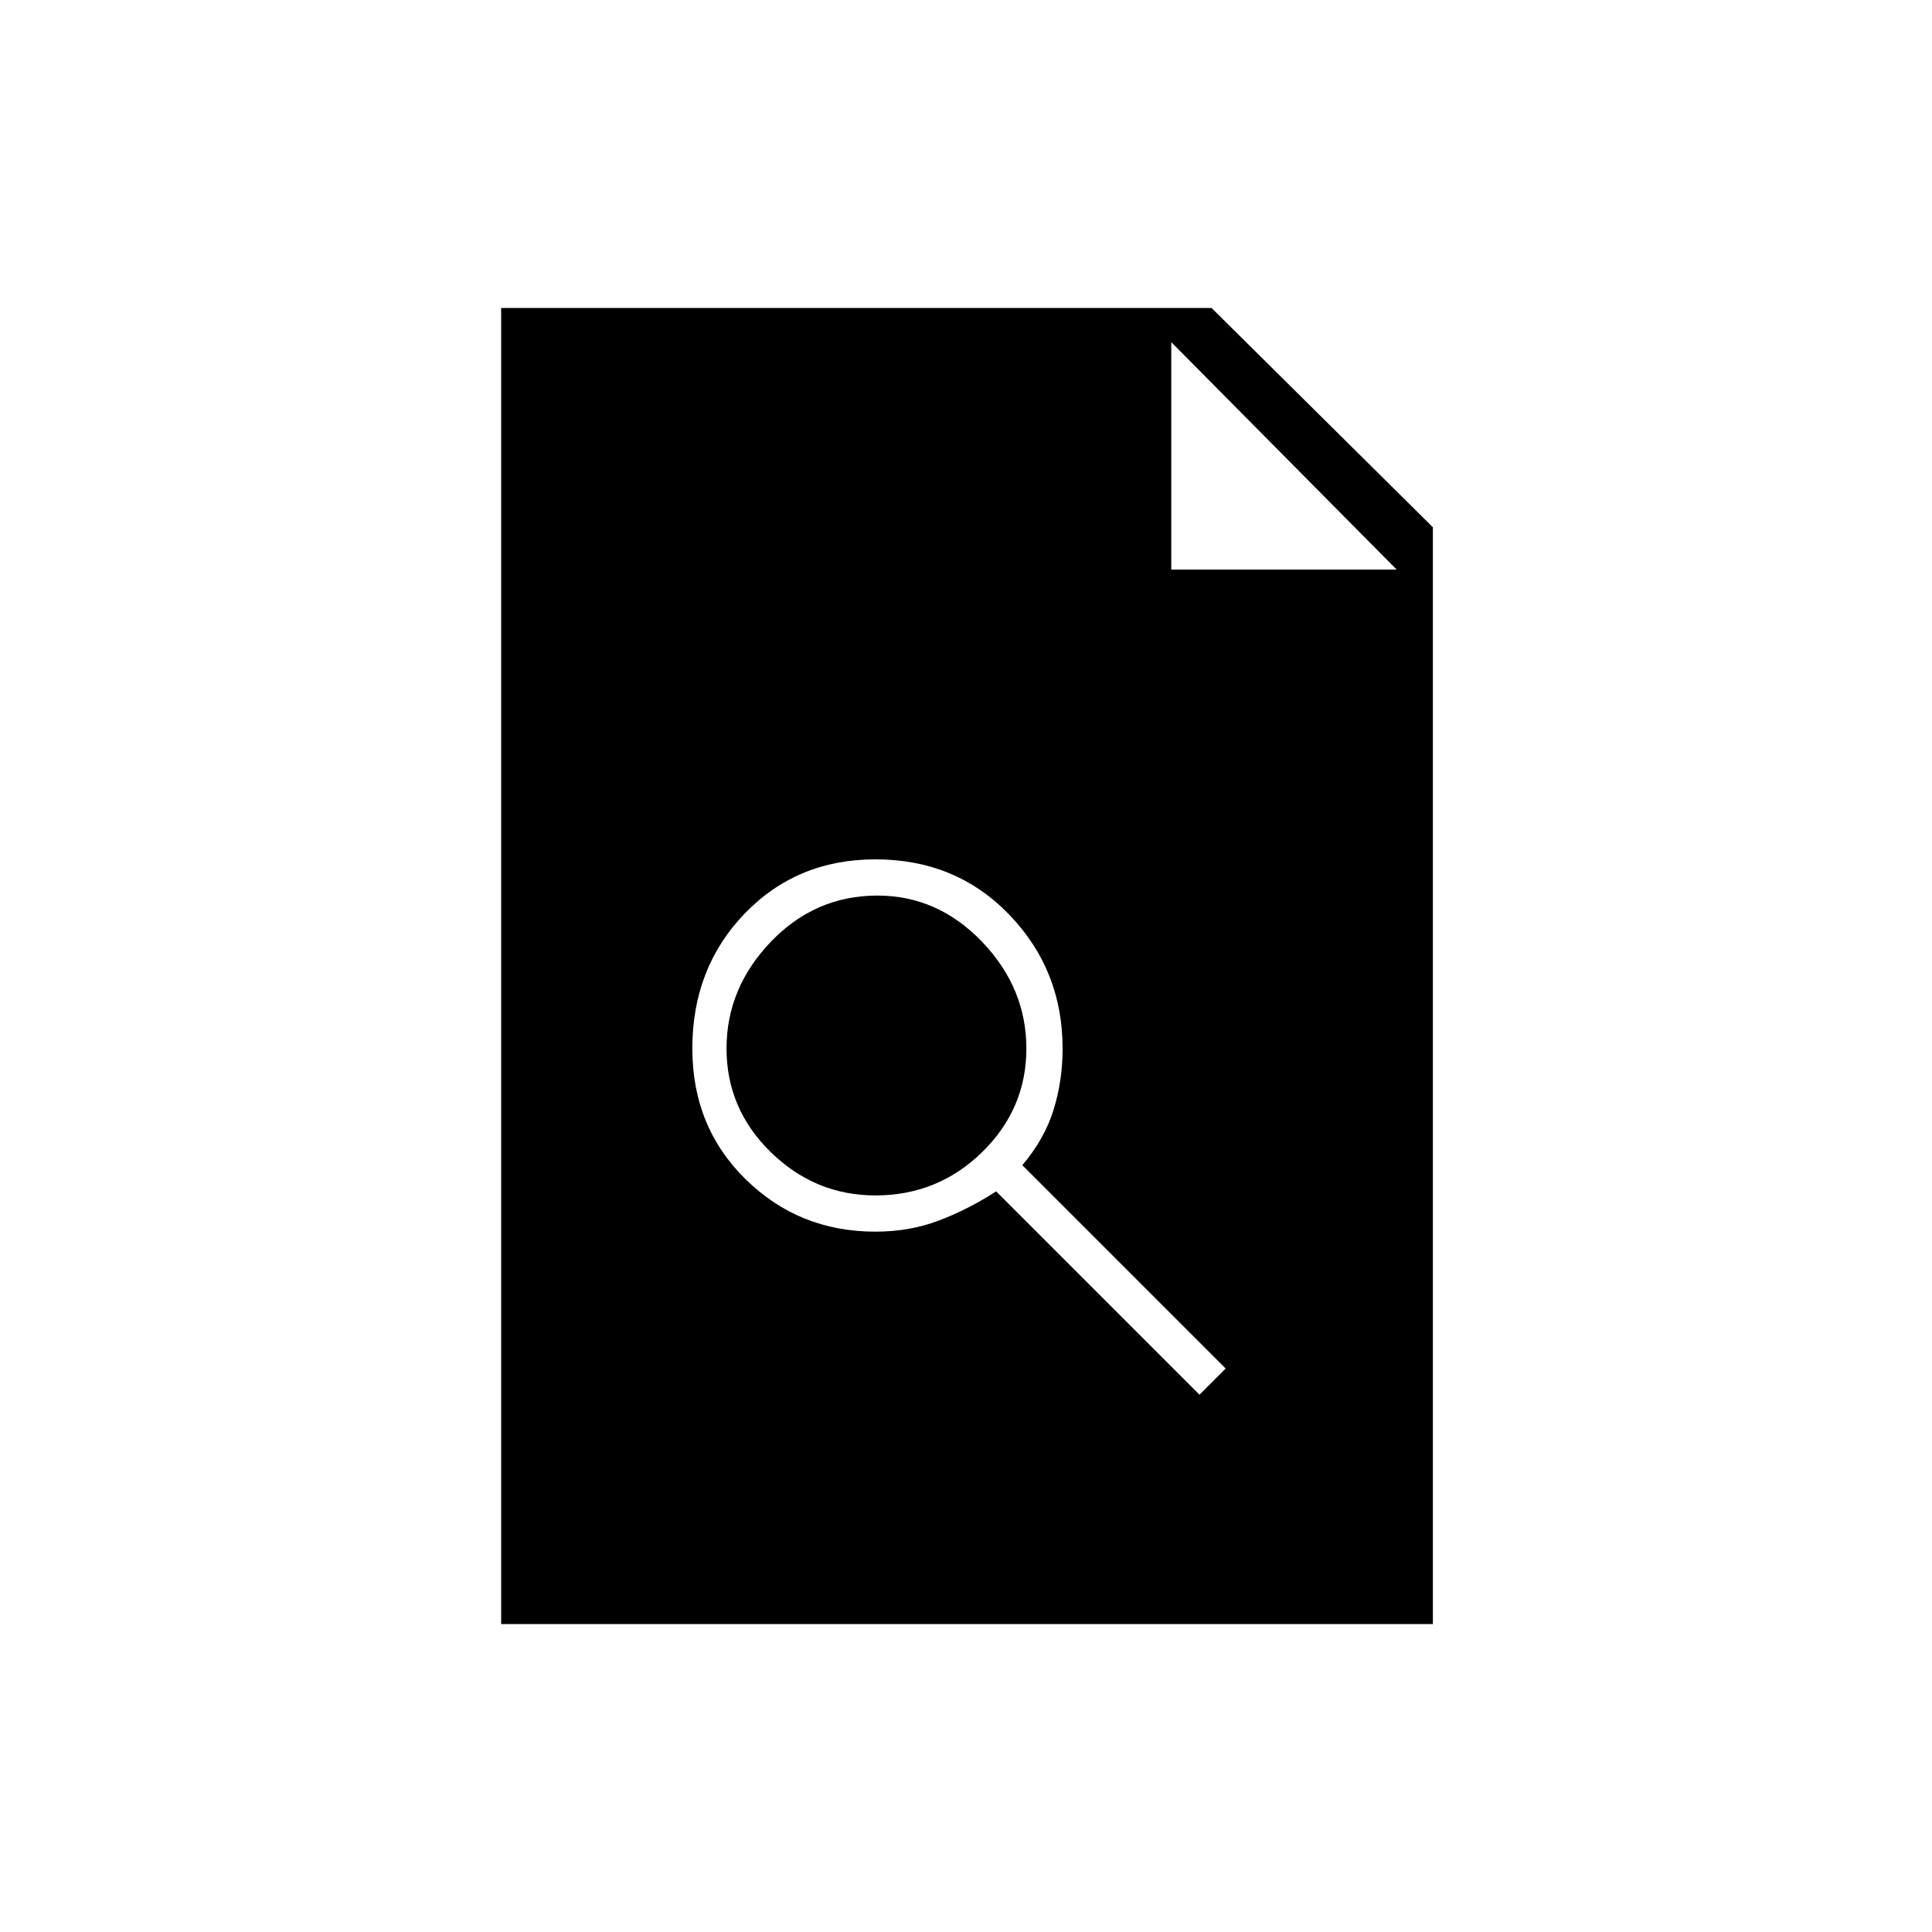 <svg xmlns="http://www.w3.org/2000/svg" height="20" width="20"><path d="M9.062 12.75q.355 0 .657-.115.302-.114.593-.302l2.105 2.105.271-.271-2.105-2.105q.229-.27.323-.572.094-.302.094-.636 0-.812-.552-1.385t-1.386-.573q-.812 0-1.354.562-.541.563-.541 1.396 0 .813.552 1.354.552.542 1.343.542Zm0-.375q-.624 0-1.083-.448-.458-.448-.458-1.073t.458-1.104q.459-.479 1.104-.479.625 0 1.084.479.458.479.458 1.104 0 .625-.458 1.073-.459.448-1.105.448Zm-3.874 4.437V3.188h7.354l2.291 2.27v11.354Zm6.937-10.916h2.333l-2.333-2.354Z"/></svg>
